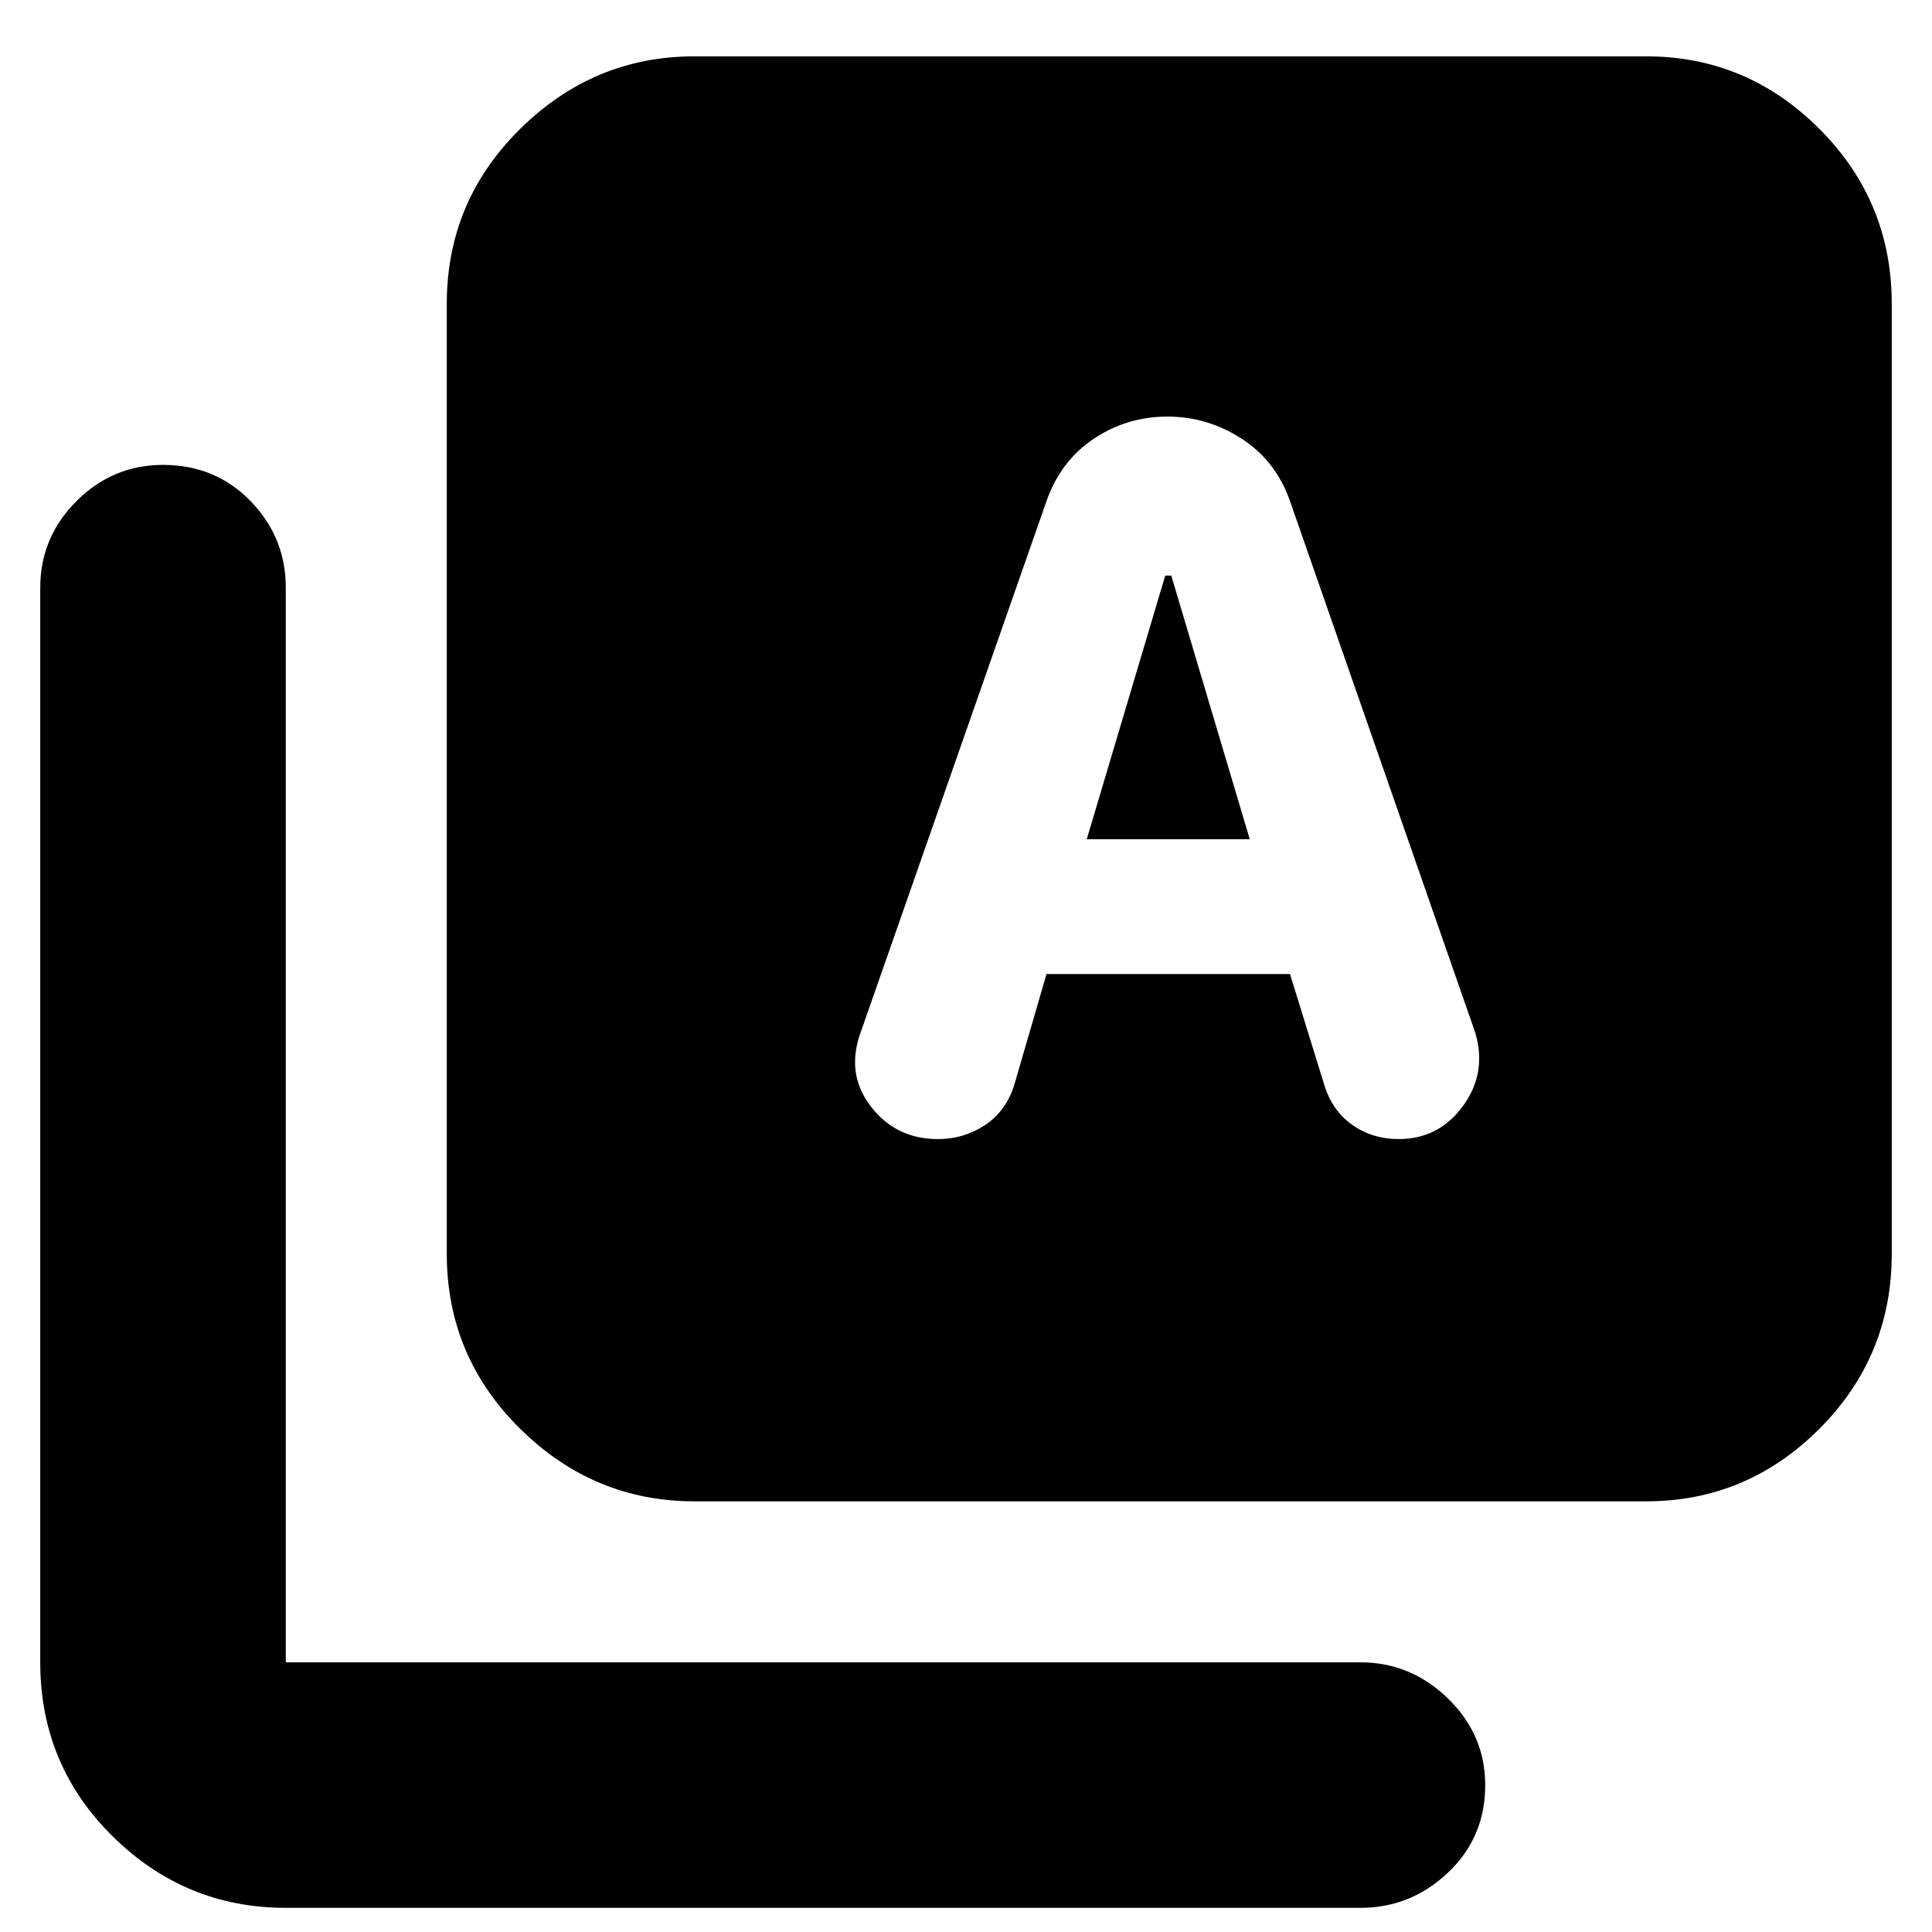 <svg xmlns="http://www.w3.org/2000/svg" height="24" width="24"><path d="M13.5 10.425 14.475 7.15H14.55L15.525 10.425ZM8.625 18.65Q7.375 18.65 6.463 17.75Q5.55 16.85 5.55 15.575V3.775Q5.55 2.5 6.463 1.6Q7.375 0.7 8.625 0.7H20.45Q21.7 0.7 22.6 1.6Q23.5 2.5 23.5 3.775V15.575Q23.5 16.85 22.6 17.75Q21.7 18.65 20.45 18.65ZM3.55 23.7Q2.3 23.7 1.4 22.812Q0.5 21.925 0.5 20.65V7.3Q0.5 6.675 0.95 6.225Q1.4 5.775 2.025 5.775Q2.675 5.775 3.113 6.225Q3.55 6.675 3.55 7.3V20.65Q3.55 20.65 3.55 20.65Q3.55 20.65 3.55 20.65H16.9Q17.525 20.65 17.988 21.1Q18.45 21.55 18.45 22.175Q18.45 22.825 17.988 23.262Q17.525 23.7 16.9 23.7ZM11.65 14.15Q11.975 14.15 12.238 13.975Q12.5 13.8 12.6 13.475L13 12.1H16.025L16.45 13.475Q16.55 13.8 16.8 13.975Q17.05 14.15 17.375 14.15Q17.875 14.15 18.175 13.737Q18.475 13.325 18.325 12.825L16.025 6.225Q15.85 5.725 15.425 5.45Q15 5.175 14.5 5.175Q14 5.175 13.588 5.45Q13.175 5.725 13 6.225L10.7 12.8Q10.5 13.325 10.812 13.737Q11.125 14.15 11.65 14.15Z"/></svg>